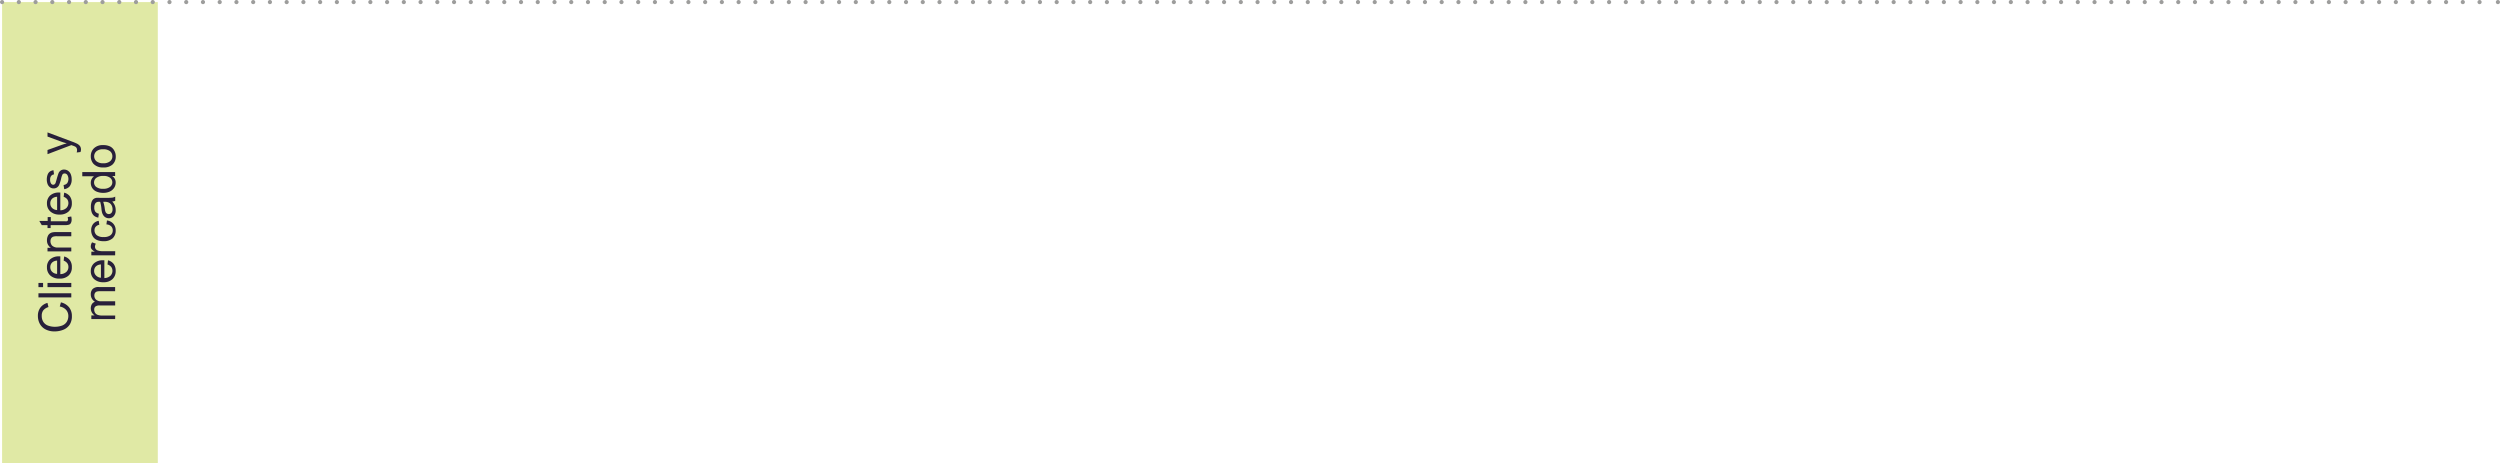 <svg xmlns="http://www.w3.org/2000/svg" viewBox="0 0 598.88 111"><defs><style>.cls-1{fill:#e0e9a5;}.cls-2{fill:#28203a;}.cls-3{fill:#33a0dc;}.cls-4,.cls-5{fill:none;stroke:#9d9d9c;stroke-linecap:round;stroke-miterlimit:10;}.cls-5{stroke-dasharray:0 4.01;}</style></defs><g id="Capa_2" data-name="Capa 2"><g id="Capa_1-2" data-name="Capa 1"><rect class="cls-1" x="0.5" y="0.5" width="37.3" height="110.5"/><path class="cls-2" d="M14.32,73.43l.27-1a3.5,3.5,0,0,1,1.95,1.18,3.25,3.25,0,0,1,.68,2.08,3.69,3.69,0,0,1-.52,2.07,3.32,3.32,0,0,1-1.5,1.22,5.51,5.51,0,0,1-2.11.41,4.57,4.57,0,0,1-2.15-.47,3.25,3.25,0,0,1-1.39-1.33,3.89,3.89,0,0,1-.47-1.91,3.24,3.24,0,0,1,.6-2,3.08,3.08,0,0,1,1.69-1.12l.24,1a2.47,2.47,0,0,0-1.25.8A2.1,2.1,0,0,0,10,75.66a2.57,2.57,0,0,0,.43,1.52,2.29,2.29,0,0,0,1.17.85,4.56,4.56,0,0,0,1.51.25A5,5,0,0,0,14.84,78,2.22,2.22,0,0,0,16,77.08a2.65,2.65,0,0,0,.37-1.34,2.22,2.22,0,0,0-.51-1.48A2.59,2.59,0,0,0,14.32,73.43Z"/><path class="cls-2" d="M17.08,71.25H9.21v-1h7.87Z"/><path class="cls-2" d="M10.32,68.78H9.21v-1h1.11Zm6.76,0h-5.7v-1h5.7Z"/><path class="cls-2" d="M15.25,62.44l.12-1a2.44,2.44,0,0,1,1.36.88A2.63,2.63,0,0,1,17.21,64a2.58,2.58,0,0,1-.77,2,3,3,0,0,1-2.16.74,3.16,3.16,0,0,1-2.23-.74,2.53,2.53,0,0,1-.8-1.93A2.45,2.45,0,0,1,12,62.13a3.11,3.11,0,0,1,2.19-.72h.26v4.26a2.22,2.22,0,0,0,1.44-.53,1.61,1.61,0,0,0,.5-1.2,1.51,1.51,0,0,0-.28-.9A1.94,1.94,0,0,0,15.25,62.44Zm-1.57,3.17V62.43a1.92,1.92,0,0,0-1.08.36,1.49,1.49,0,0,0-.55,1.2,1.51,1.51,0,0,0,.44,1.12A1.78,1.78,0,0,0,13.68,65.61Z"/><path class="cls-2" d="M17.08,60.23h-5.7v-.87h.81a2.05,2.05,0,0,1-.94-1.82,2.3,2.3,0,0,1,.19-.95,1.41,1.41,0,0,1,.48-.64,1.67,1.67,0,0,1,.72-.3,5,5,0,0,1,.94-.06h3.5v1H13.61a2.77,2.77,0,0,0-.88.11,1,1,0,0,0-.47.4,1.34,1.34,0,0,0-.17.68,1.56,1.56,0,0,0,.39,1.06,1.93,1.93,0,0,0,1.49.45h3.11Z"/><path class="cls-2" d="M16.22,52l.85-.14a3.37,3.37,0,0,1,.09.73,1.7,1.7,0,0,1-.17.82.85.85,0,0,1-.44.4,3.4,3.4,0,0,1-1.14.12H12.13v.71h-.75v-.71H10l-.58-1h2V52h.75v1h3.34a1.85,1.85,0,0,0,.53,0,.39.39,0,0,0,.19-.17.68.68,0,0,0,.07-.33C16.26,52.32,16.24,52.17,16.22,52Z"/><path class="cls-2" d="M15.25,47.15l.12-1a2.48,2.48,0,0,1,1.36.87,2.68,2.68,0,0,1,.48,1.64,2.58,2.58,0,0,1-.77,2,3,3,0,0,1-2.16.74,3.12,3.12,0,0,1-2.23-.75,2.5,2.5,0,0,1-.8-1.92A2.45,2.45,0,0,1,12,46.84a3.11,3.11,0,0,1,2.19-.72h.26v4.26a2.22,2.22,0,0,0,1.44-.54,1.65,1.65,0,0,0,.22-2.1A1.86,1.86,0,0,0,15.25,47.15Zm-1.57,3.17V47.14a1.92,1.92,0,0,0-1.08.36,1.49,1.49,0,0,0-.55,1.2,1.52,1.52,0,0,0,.44,1.12A1.78,1.78,0,0,0,13.68,50.32Z"/><path class="cls-2" d="M15.38,45.32l-.15-1a1.39,1.39,0,0,0,.88-.45,1.91,1.91,0,0,0,0-2,.83.83,0,0,0-.64-.32.59.59,0,0,0-.52.28,4.84,4.84,0,0,0-.32,1,9.35,9.35,0,0,1-.47,1.48,1.43,1.43,0,0,1-.54.62,1.46,1.46,0,0,1-.77.21,1.51,1.51,0,0,1-.7-.17,1.56,1.56,0,0,1-.54-.48,1.83,1.83,0,0,1-.28-.61,2.84,2.84,0,0,1-.12-.84,3.28,3.28,0,0,1,.19-1.18,1.61,1.61,0,0,1,.53-.75,2,2,0,0,1,.88-.33l.13,1a1,1,0,0,0-.69.37,1.39,1.39,0,0,0-.24.87,1.56,1.56,0,0,0,.22.95.62.62,0,0,0,.51.29.52.52,0,0,0,.34-.12.9.9,0,0,0,.26-.37c0-.1.12-.38.24-.86.19-.68.34-1.16.45-1.43a1.46,1.46,0,0,1,.51-.63,1.38,1.38,0,0,1,.83-.23,1.62,1.62,0,0,1,.91.28,1.85,1.85,0,0,1,.66.81,3.09,3.09,0,0,1,.23,1.2,2.67,2.67,0,0,1-.46,1.7A2.14,2.14,0,0,1,15.38,45.32Z"/><path class="cls-2" d="M19.28,36.42l-.91.11a2.08,2.08,0,0,0,.09-.55,1.09,1.09,0,0,0-.11-.52.91.91,0,0,0-.3-.32,4.68,4.68,0,0,0-.72-.29l-.24-.09-5.71,2.17v-1l3.3-1.18c.42-.16.86-.29,1.32-.42-.44-.11-.87-.24-1.3-.39l-3.32-1.22v-1l5.8,2.17a11,11,0,0,1,1.3.54,2.1,2.1,0,0,1,.7.59,1.5,1.5,0,0,1,.22.8A1.88,1.88,0,0,1,19.28,36.42Z"/><path class="cls-2" d="M27.58,76.43h-5.7v-.87h.8a2.07,2.07,0,0,1-.67-.71,2,2,0,0,1-.26-1,1.93,1.93,0,0,1,.26-1,1.45,1.45,0,0,1,.74-.57,2,2,0,0,1-1-1.76,1.76,1.76,0,0,1,.47-1.31,2,2,0,0,1,1.45-.45h3.91v1H24a2.82,2.82,0,0,0-.84.09.9.9,0,0,0-.41.34,1.11,1.11,0,0,0-.15.58,1.33,1.33,0,0,0,.4,1,1.74,1.74,0,0,0,1.28.4h3.31v1h-3.7a1.71,1.71,0,0,0-1,.23.92.92,0,0,0-.32.78,1.42,1.42,0,0,0,.21.75,1.26,1.26,0,0,0,.63.5,3.37,3.37,0,0,0,1.19.16h3Z"/><path class="cls-2" d="M25.75,63.36l.12-1a2.48,2.48,0,0,1,1.36.87,2.68,2.68,0,0,1,.48,1.64,2.58,2.58,0,0,1-.77,2,3,3,0,0,1-2.16.74,3.12,3.12,0,0,1-2.23-.75,2.5,2.5,0,0,1-.8-1.92,2.45,2.45,0,0,1,.78-1.87,3.11,3.11,0,0,1,2.19-.72H25v4.26a2.22,2.22,0,0,0,1.44-.54,1.65,1.65,0,0,0,.22-2.1A1.86,1.86,0,0,0,25.75,63.36Zm-1.57,3.17V63.35a1.92,1.92,0,0,0-1.08.36,1.49,1.49,0,0,0-.55,1.2A1.52,1.52,0,0,0,23,66,1.78,1.78,0,0,0,24.18,66.53Z"/><path class="cls-2" d="M27.58,61.16h-5.7v-.87h.86a2.5,2.5,0,0,1-.8-.62,1.06,1.06,0,0,1-.19-.62,1.82,1.82,0,0,1,.31-1l.9.33a1.38,1.38,0,0,0-.21.71.91.91,0,0,0,.19.57,1,1,0,0,0,.53.36,3.67,3.67,0,0,0,1.13.16h3Z"/><path class="cls-2" d="M25.49,53.76l.13-.95a2.45,2.45,0,0,1,1.54.8,2.31,2.31,0,0,1,.55,1.57A2.47,2.47,0,0,1,27,57.07a3.13,3.13,0,0,1-2.2.71,3.85,3.85,0,0,1-1.61-.31,2.06,2.06,0,0,1-1-.93,2.78,2.78,0,0,1-.35-1.36,2.38,2.38,0,0,1,.47-1.52,2.12,2.12,0,0,1,1.34-.76l.14.94a1.54,1.54,0,0,0-.86.48,1.18,1.18,0,0,0-.29.82,1.5,1.5,0,0,0,.52,1.19,2.51,2.51,0,0,0,1.66.45,2.55,2.55,0,0,0,1.67-.44,1.44,1.44,0,0,0,.52-1.15,1.38,1.38,0,0,0-.35-.95A1.76,1.76,0,0,0,25.49,53.76Z"/><path class="cls-2" d="M26.88,48.26a3.58,3.58,0,0,1,.64,1,2.94,2.94,0,0,1,.19,1.07,2,2,0,0,1-.46,1.44,1.49,1.49,0,0,1-1.17.51,1.57,1.57,0,0,1-1.32-.69,2.35,2.35,0,0,1-.32-.7,5.86,5.86,0,0,1-.14-.86A9.16,9.16,0,0,0,24,48.34h-.25a1.07,1.07,0,0,0-.83.27,1.61,1.61,0,0,0-.33,1.1,1.71,1.71,0,0,0,.24,1,1.53,1.53,0,0,0,.85.48l-.13.94a2.21,2.21,0,0,1-1-.42,1.92,1.92,0,0,1-.58-.85,4,4,0,0,1-.2-1.3,3.57,3.57,0,0,1,.17-1.19,1.72,1.72,0,0,1,.43-.67,1.67,1.67,0,0,1,.66-.3,5.77,5.77,0,0,1,.89,0h1.29a14.19,14.19,0,0,0,1.71-.06,2,2,0,0,0,.68-.24v1A2.05,2.05,0,0,1,26.88,48.26Zm-2.16.08a7.24,7.24,0,0,1,.37,1.58,3.29,3.29,0,0,0,.19.84.84.84,0,0,0,.31.38.83.83,0,0,0,.46.14A.84.84,0,0,0,26.7,51a1.3,1.3,0,0,0,.26-.86,2,2,0,0,0-.25-1A1.48,1.48,0,0,0,26,48.5a2.22,2.22,0,0,0-1-.16Z"/><path class="cls-2" d="M27.58,42.16h-.72a1.79,1.79,0,0,1,.85,1.6A2.23,2.23,0,0,1,27.34,45a2.49,2.49,0,0,1-1.05.89,3.64,3.64,0,0,1-1.55.31,4,4,0,0,1-1.55-.28,2.22,2.22,0,0,1-1.44-2.13,1.87,1.87,0,0,1,.22-.92,2,2,0,0,1,.56-.65H19.71v-1h7.87Zm-2.84,3.06a2.49,2.49,0,0,0,1.64-.46,1.38,1.38,0,0,0,0-2.17,2.42,2.42,0,0,0-1.58-.44,2.68,2.68,0,0,0-1.72.45,1.37,1.37,0,0,0-.55,1.11,1.35,1.35,0,0,0,.53,1.08A2.58,2.58,0,0,0,24.74,45.22Z"/><path class="cls-2" d="M24.73,40.11a3,3,0,0,1-2.35-.88,2.67,2.67,0,0,1-.63-1.8,2.58,2.58,0,0,1,.77-1.92,2.94,2.94,0,0,1,2.13-.75,3.75,3.75,0,0,1,1.73.33,2.33,2.33,0,0,1,1,1,2.72,2.72,0,0,1,.35,1.38,2.54,2.54,0,0,1-.77,1.94A3.07,3.07,0,0,1,24.73,40.11Zm0-1a2.41,2.41,0,0,0,1.64-.48,1.49,1.49,0,0,0,.55-1.2,1.55,1.55,0,0,0-.55-1.2,2.54,2.54,0,0,0-1.67-.47,2.34,2.34,0,0,0-1.6.48,1.58,1.58,0,0,0,0,2.39A2.43,2.43,0,0,0,24.73,39.11Z"/><line class="cls-3" x1="0.5" y1="0.5" x2="598.38" y2="0.5"/><line class="cls-4" x1="0.5" y1="0.5" x2="0.5" y2="0.5"/><line class="cls-5" x1="4.51" y1="0.5" x2="596.38" y2="0.5"/><line class="cls-4" x1="598.38" y1="0.5" x2="598.38" y2="0.5"/></g></g></svg>
